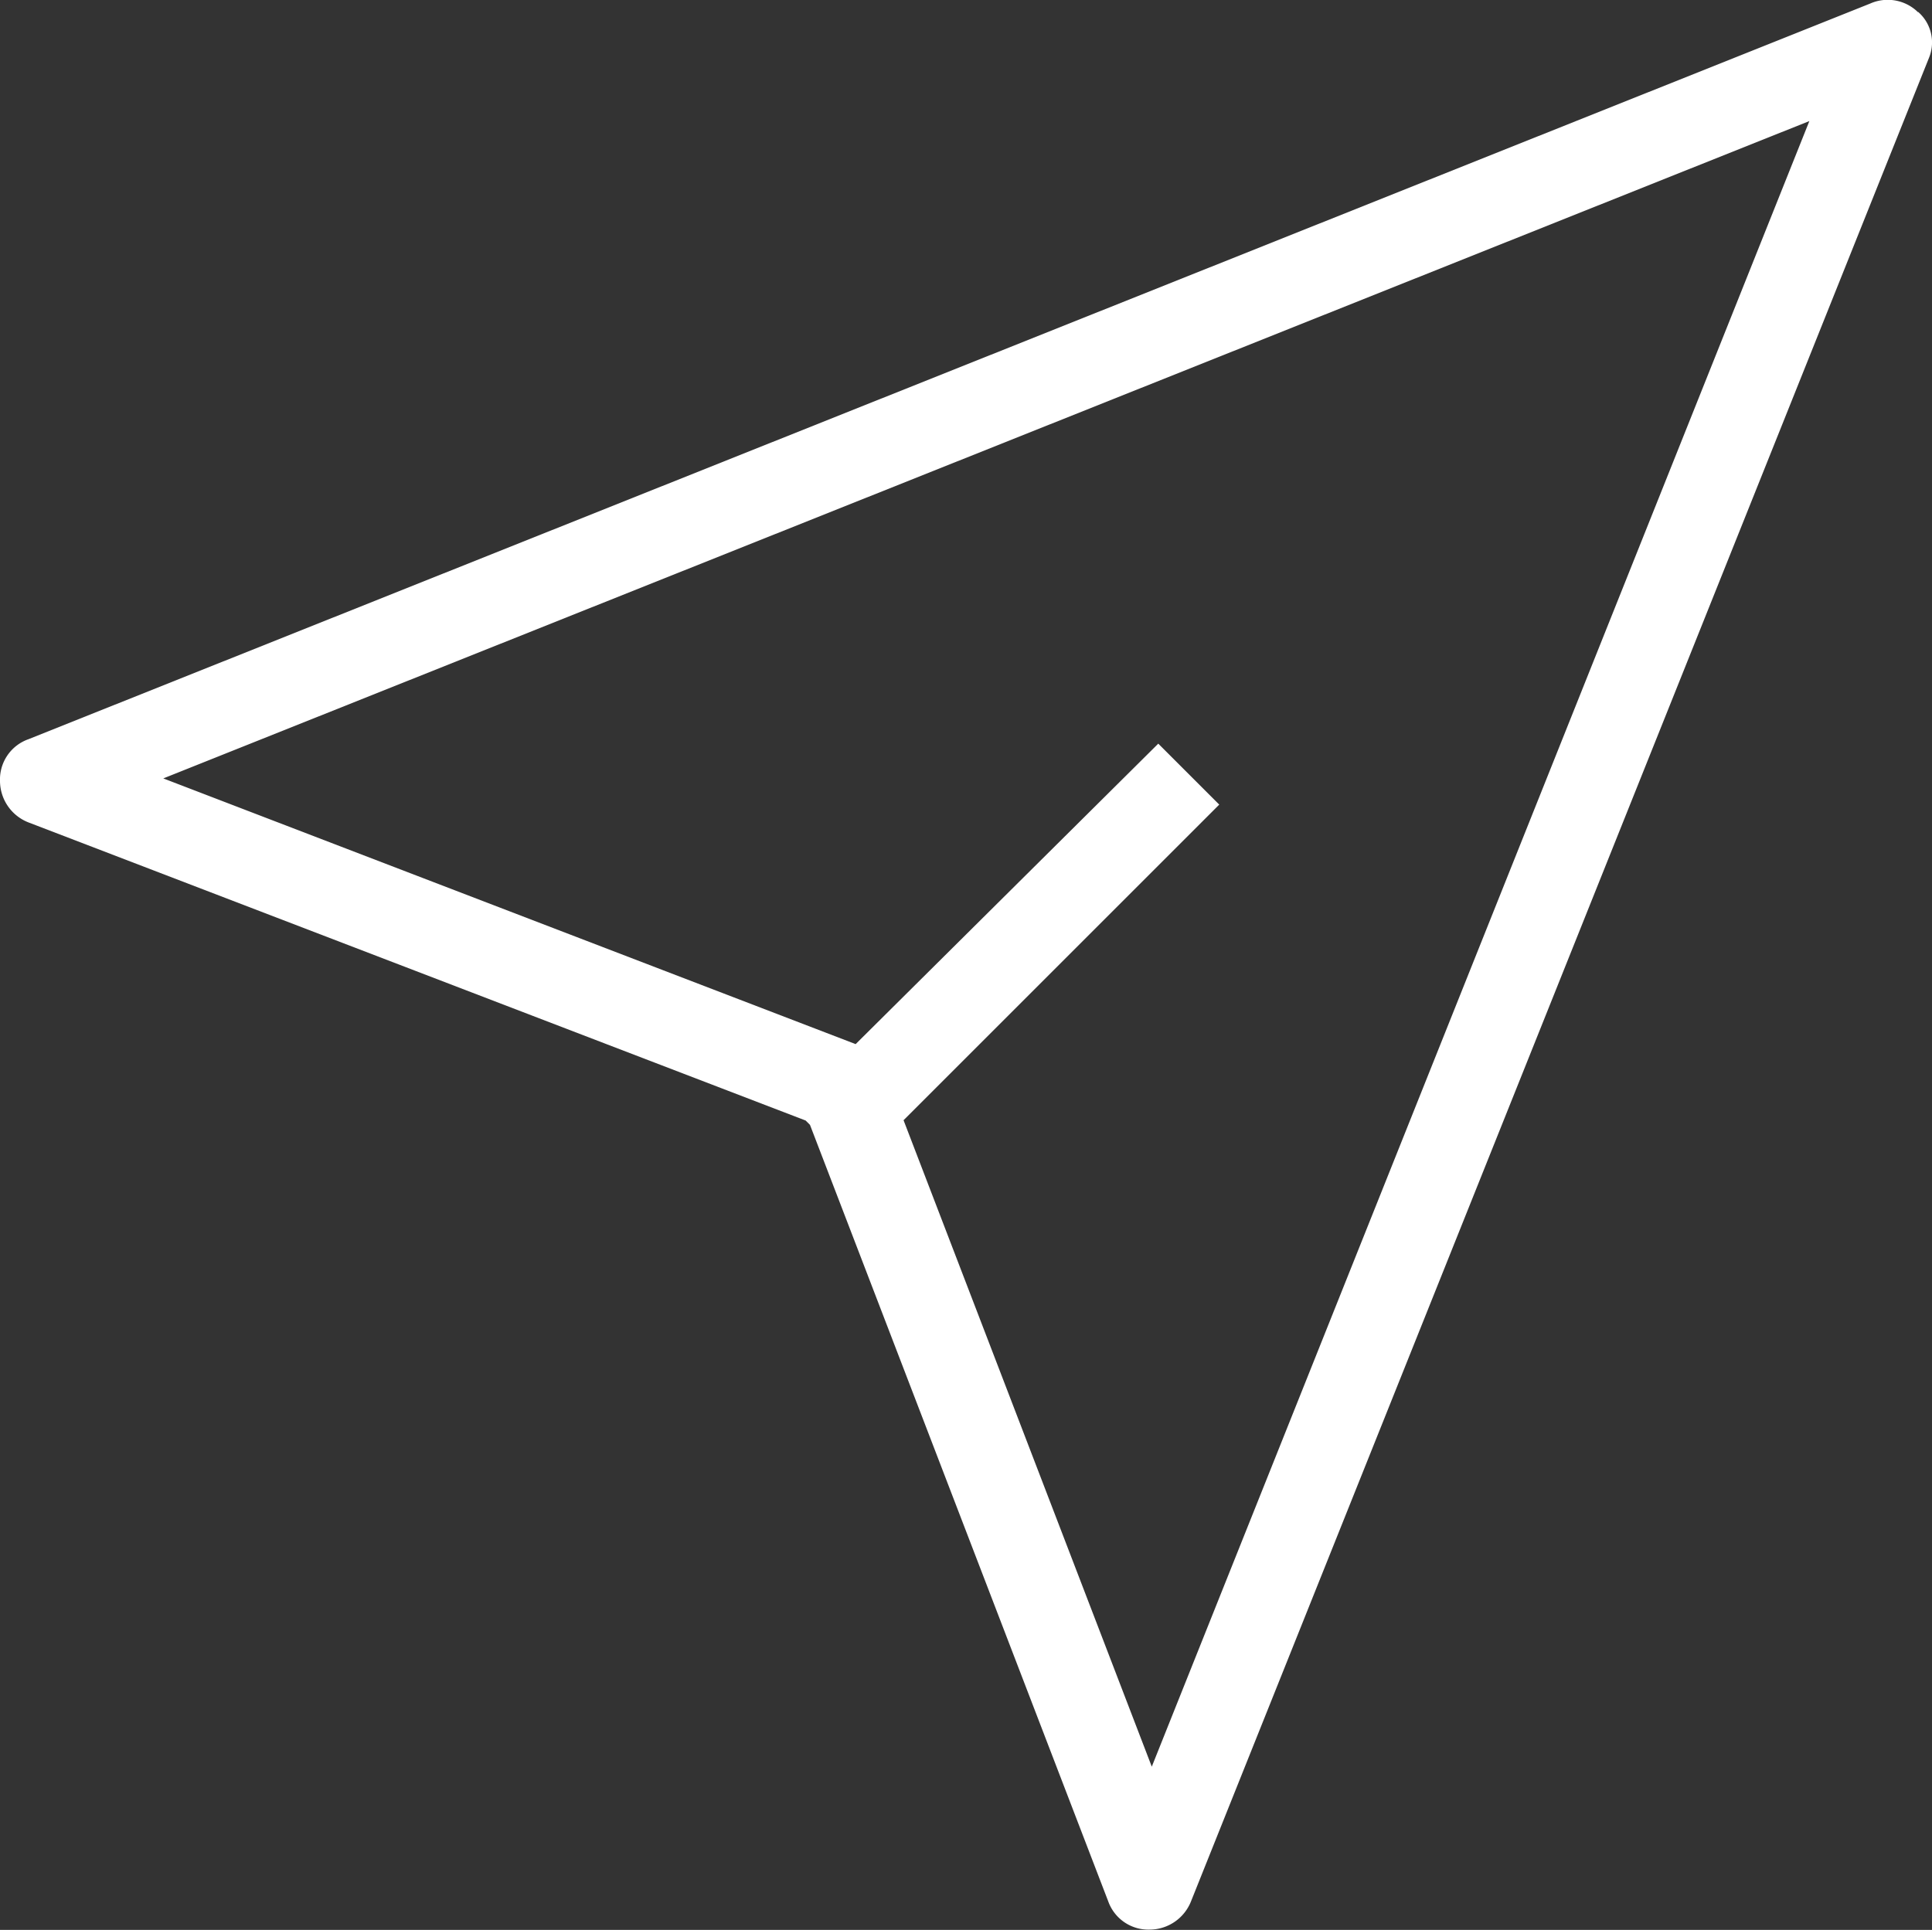 <svg xmlns="http://www.w3.org/2000/svg" width="25" height="24.979" viewBox="0 0 25 24.979">
    <rect x="0" y="0" width="25" height="24.979" fill="#333333" stroke="none"/>
    <path d="M28.57 4.051a.559.559 0 0 0-.62-.113L4.117 13.46a.552.552 0 0 0-.367.54.578.578 0 0 0 .367.536l10.058 3.859.056.056L18.09 28.5a.552.552 0 0 0 .536.367.578.578 0 0 0 .536-.367l9.55-23.862a.523.523 0 0 0-.142-.592zm-9.916 22.707-3.212-8.367 4.085-4.085-.789-.789-3.916 3.889-8.959-3.439 21.3-8.508z" transform="translate(-3.75 -3.892)" style="fill:#fff"/>
</svg>

